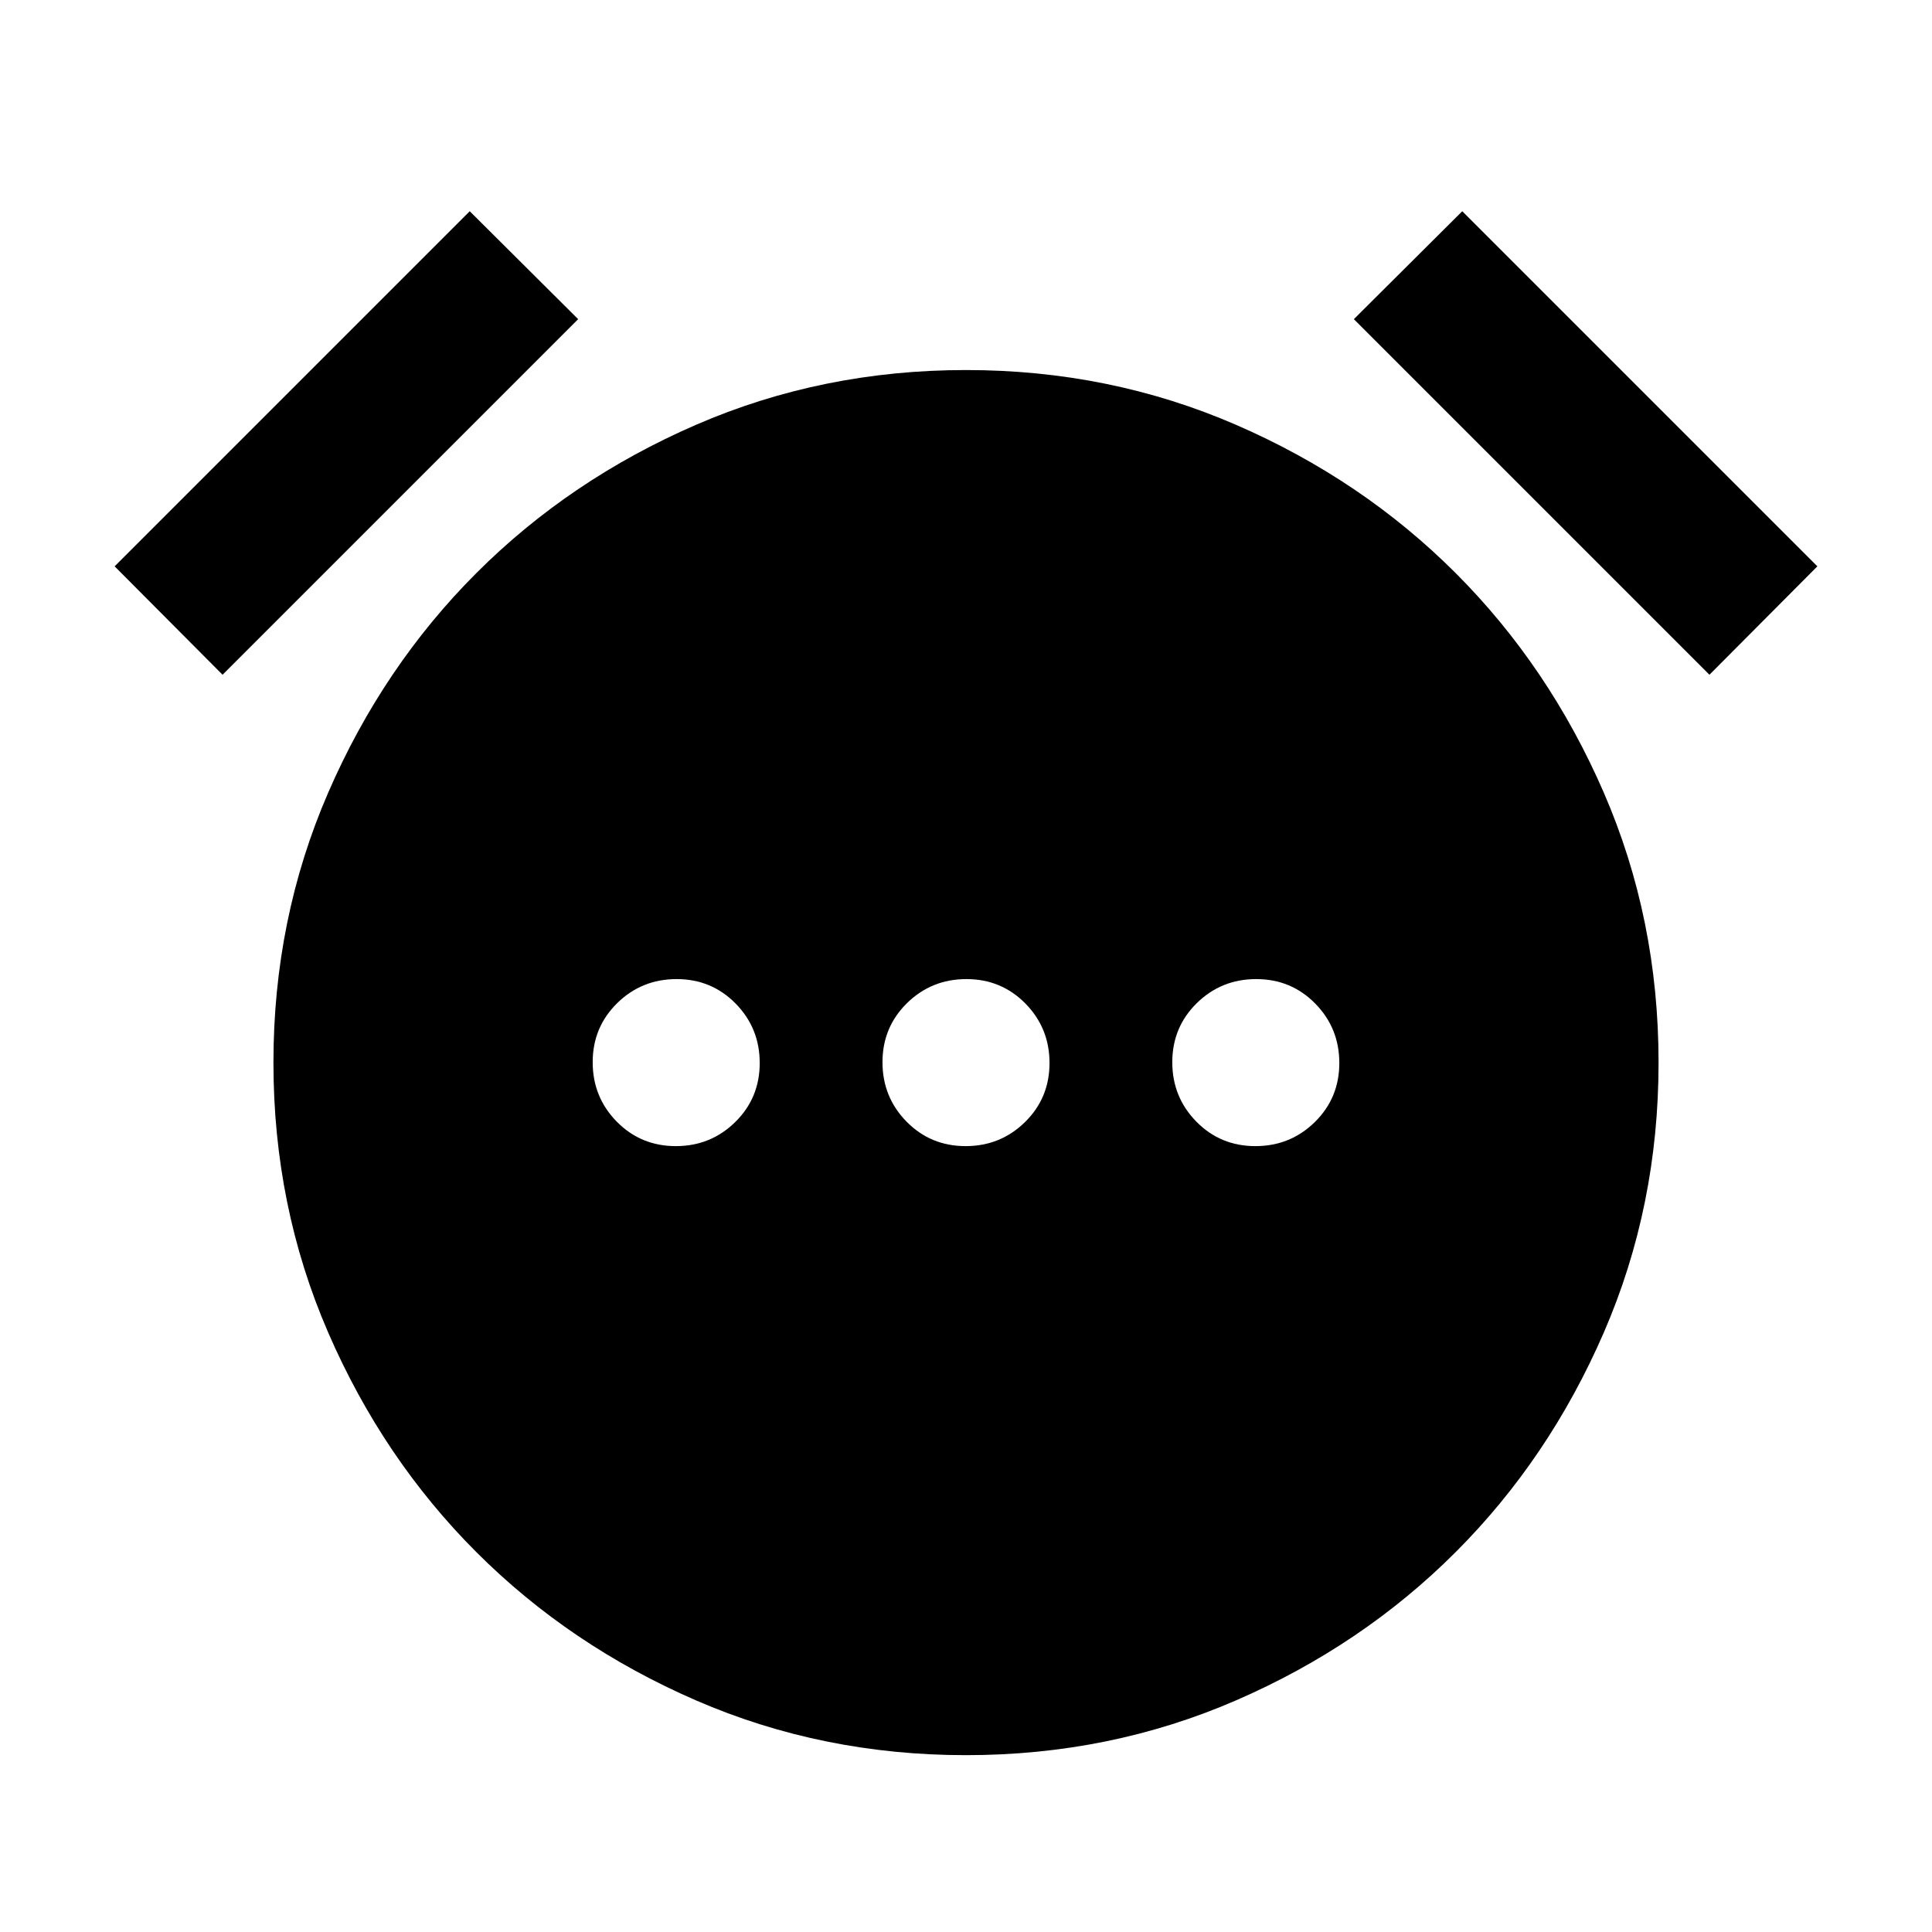 <svg xmlns="http://www.w3.org/2000/svg" height="20" viewBox="0 -960 960 960" width="20"><path d="M335.79-390.5q17.36 0 29.54-11.96 12.17-11.97 12.17-29.33t-11.96-29.54q-11.97-12.17-29.33-12.17t-29.54 11.96q-12.17 11.97-12.17 29.33t11.96 29.54q11.97 12.17 29.33 12.17Zm144 0q17.36 0 29.54-11.96 12.17-11.97 12.17-29.33t-11.96-29.54q-11.97-12.17-29.33-12.17t-29.54 11.96q-12.17 11.97-12.17 29.33t11.96 29.54q11.97 12.17 29.33 12.17Zm144 0q17.36 0 29.54-11.96 12.17-11.97 12.17-29.33t-11.96-29.54q-11.97-12.17-29.33-12.17t-29.54 11.96q-12.17 11.97-12.17 29.33t11.96 29.54q11.97 12.17 29.33 12.17ZM480-87.87q-71.43 0-134.12-27.2t-109.15-73.66q-46.46-46.46-73.66-109.15-27.2-62.69-27.2-134.12t27.2-134.12q27.2-62.69 73.66-109.15 46.46-46.46 109.15-73.66 62.69-27.2 134.12-27.2t134.12 27.2q62.69 27.2 109.15 73.66 46.46 46.46 73.66 109.15 27.2 62.69 27.2 134.12t-27.2 134.12q-27.2 62.69-73.66 109.15-46.46 46.46-109.15 73.66-62.69 27.2-134.12 27.2ZM233.41-855.04l53.87 53.63-176.69 176.69-53.63-53.87 176.45-176.45Zm493.18 0 176.45 176.45-53.63 53.87-176.69-176.69 53.87-53.63Z"/></svg>